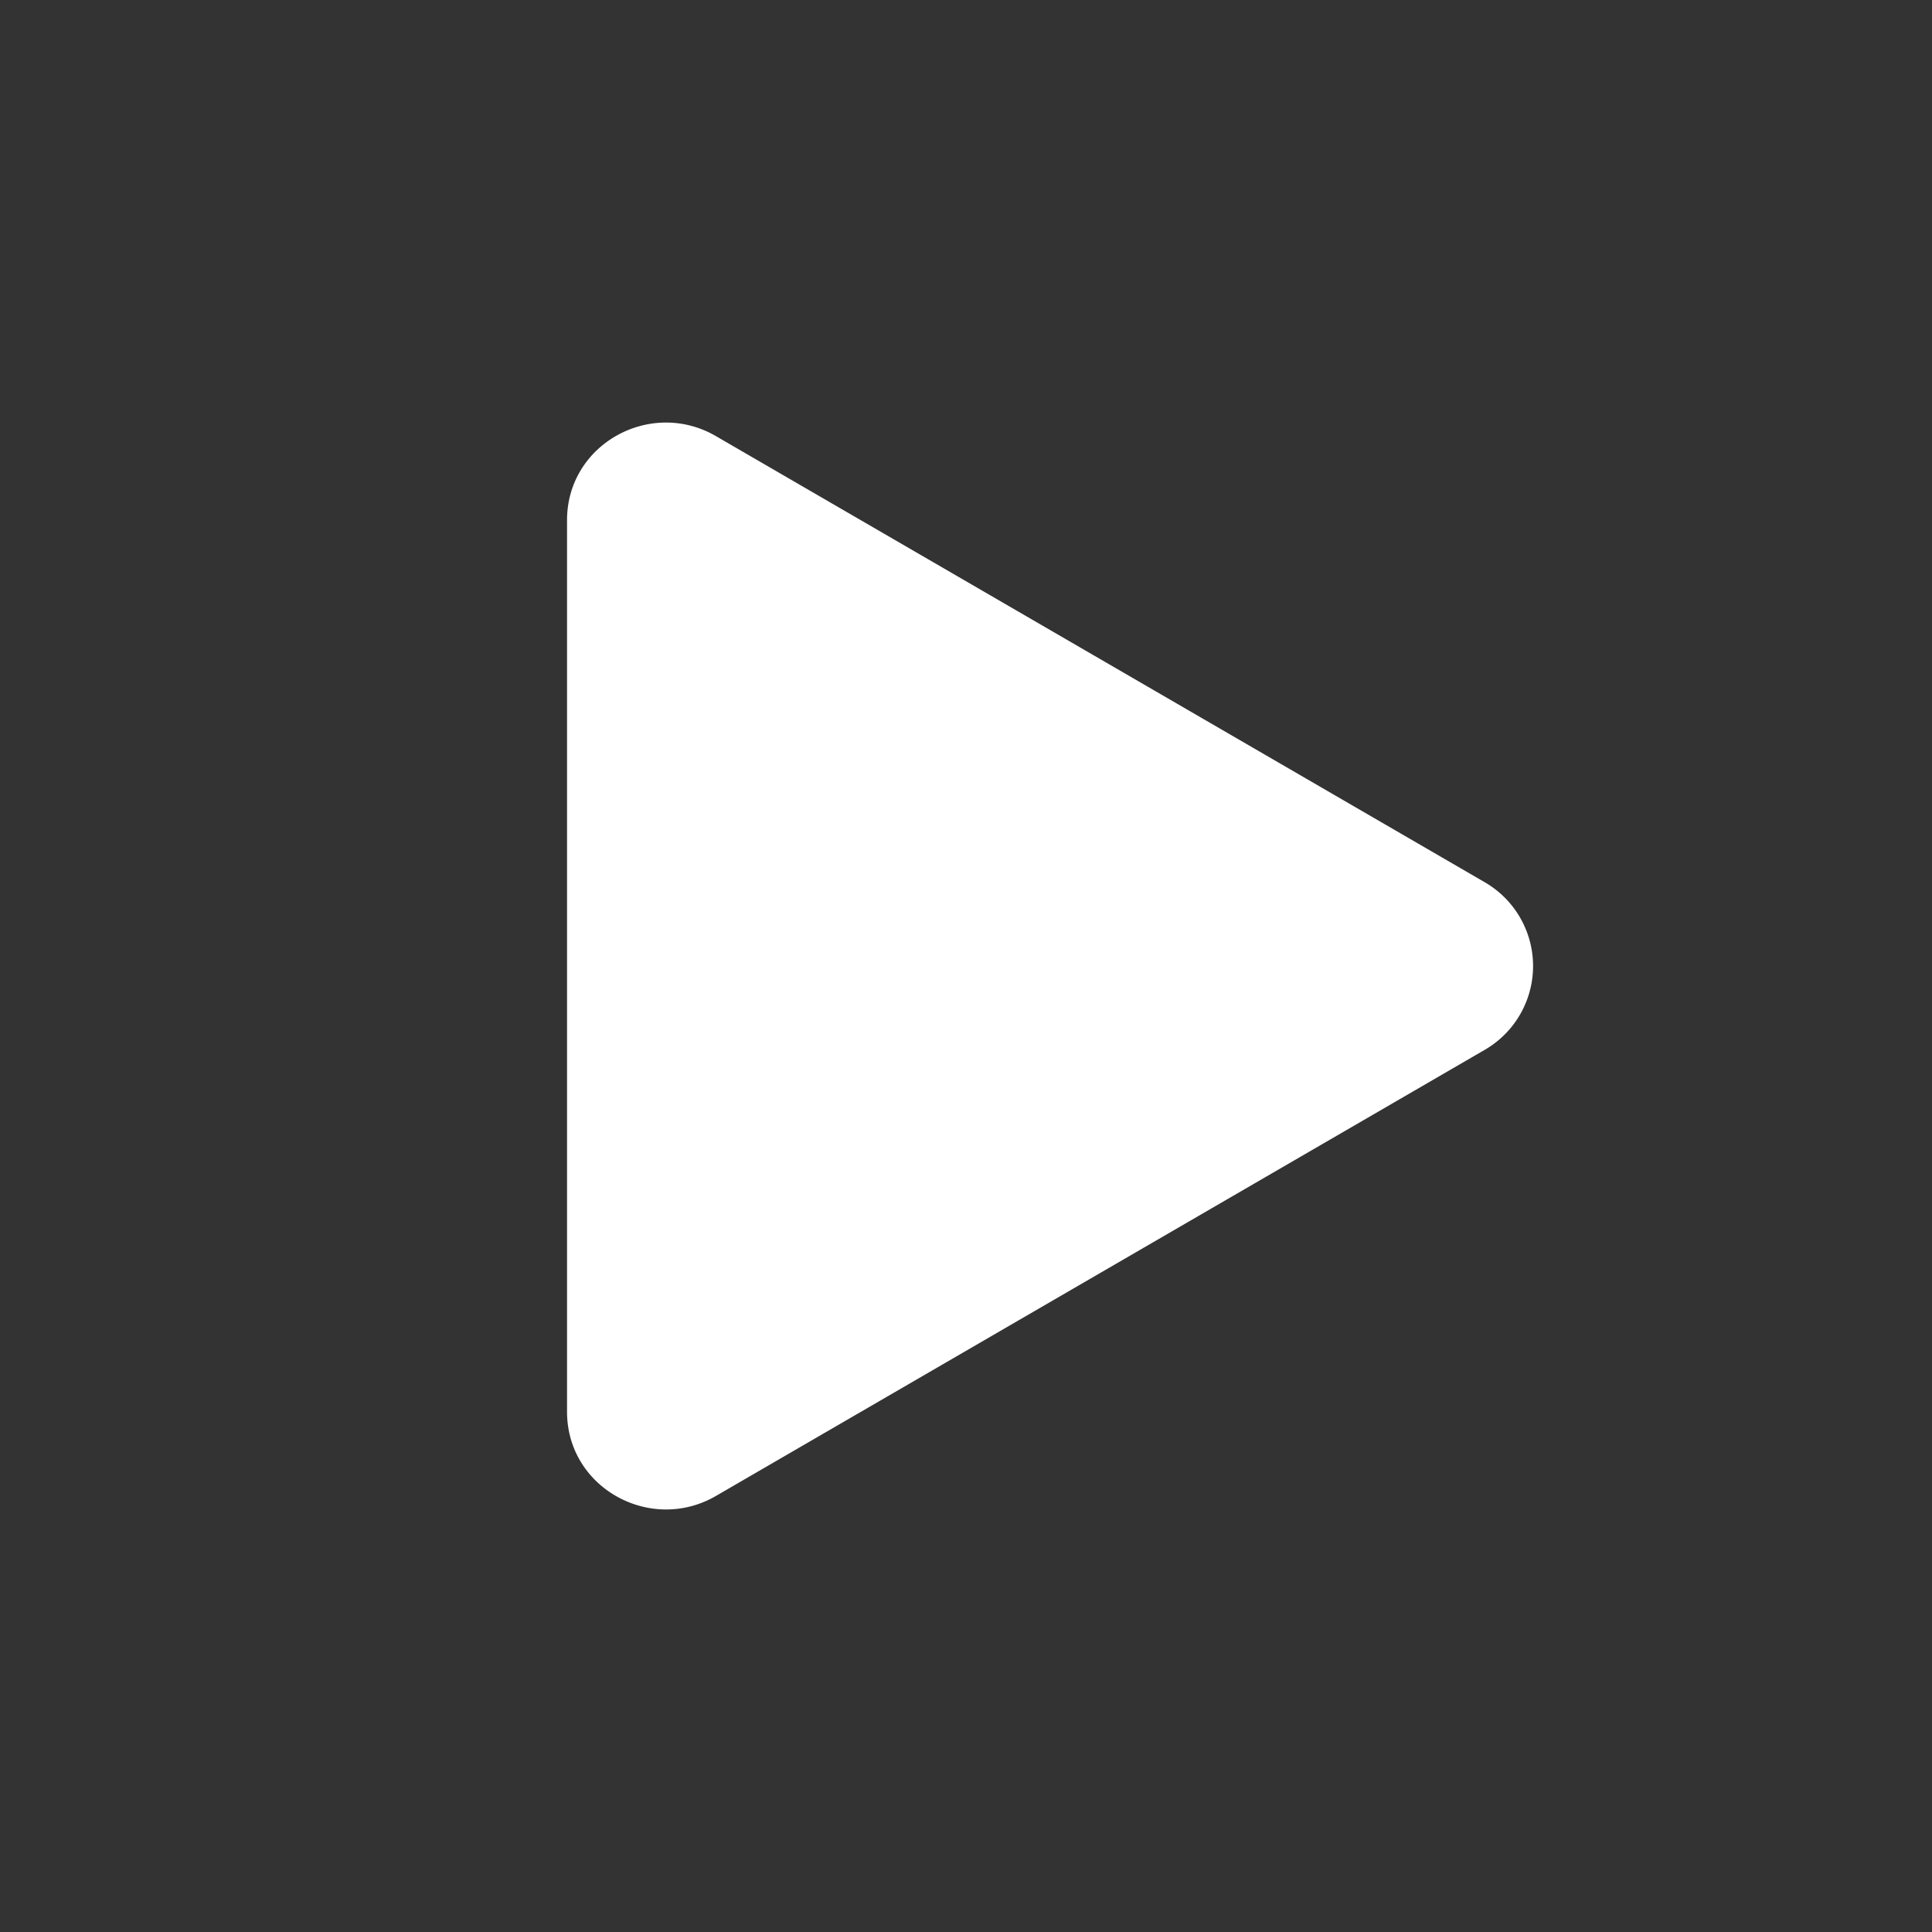 <svg width="52" height="52" viewBox="0 0 52 52" fill="none" xmlns="http://www.w3.org/2000/svg">
    <rect x="0" y="0" width="52" height="52" fill="#333333" stroke="none"/>
    <path d="m39.949 28.264-20.68 12c-1.755 1.017-4.007-.215-4.007-2.266V14c0-2.047 2.249-3.282 4.007-2.262l20.68 12a2.606 2.606 0 0 1 0 4.526z" fill="#fff"/>
</svg>
